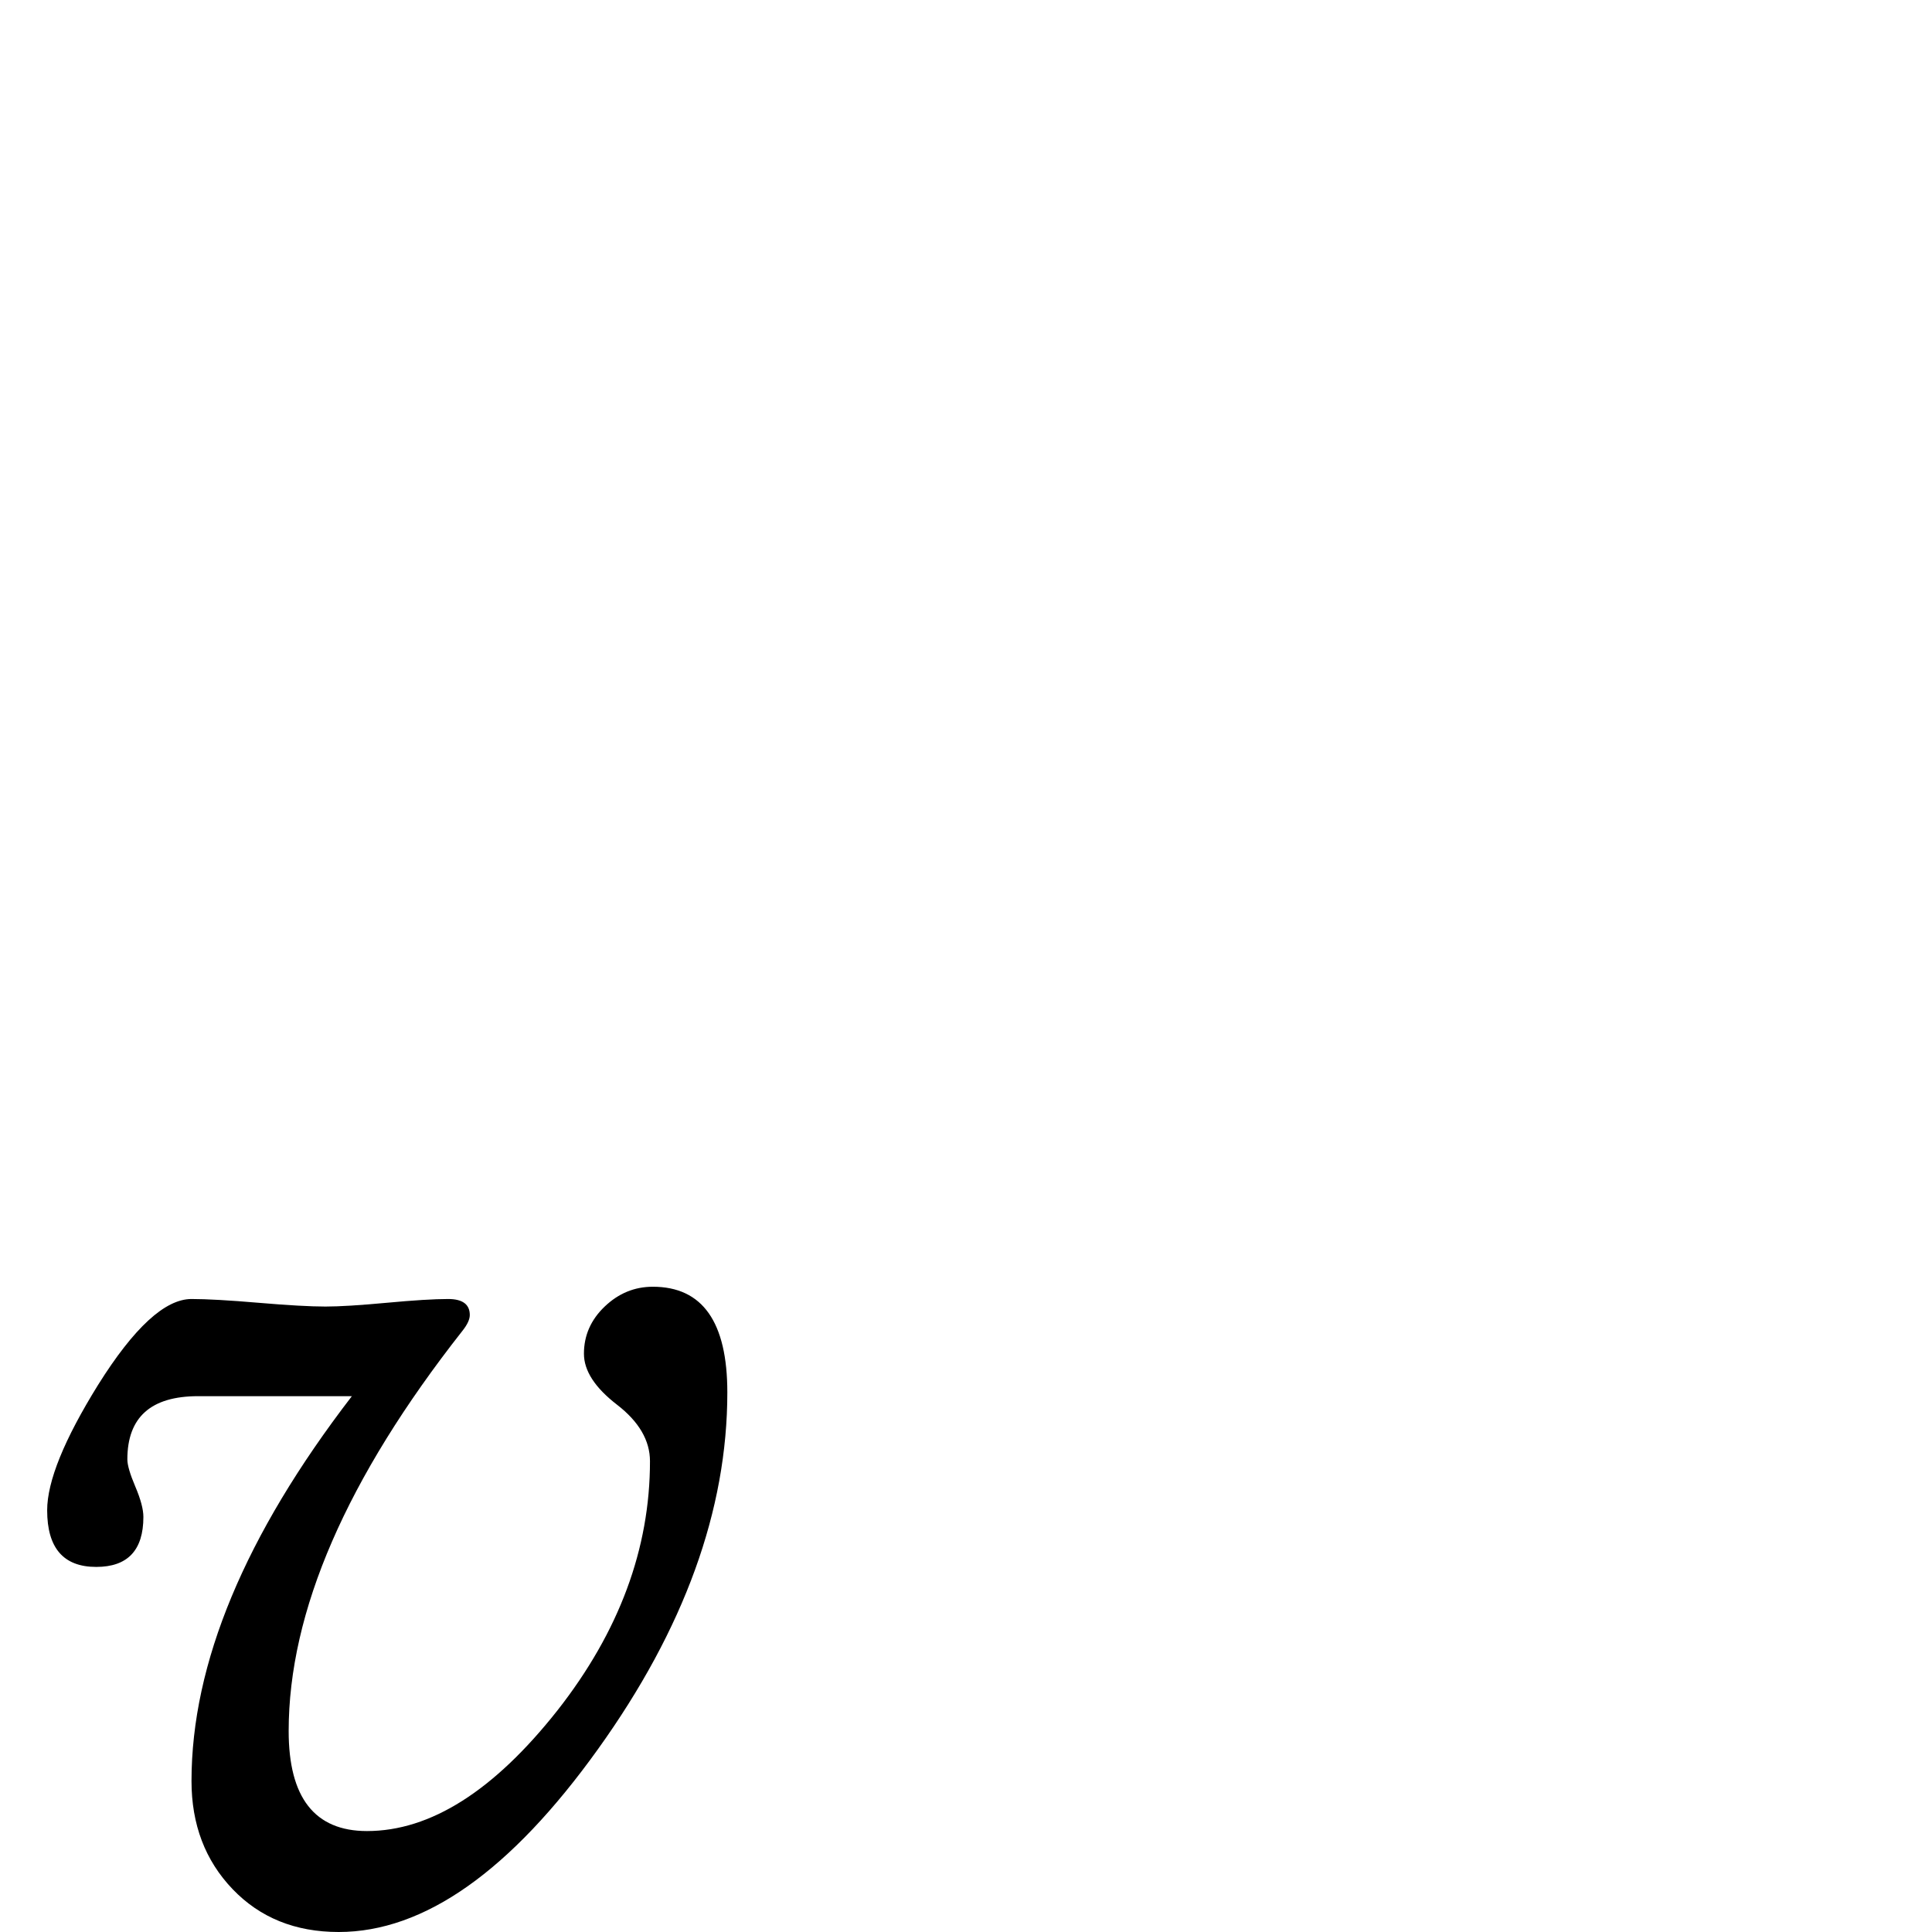 <?xml version="1.0" standalone="no"?>
<!DOCTYPE svg PUBLIC "-//W3C//DTD SVG 1.1//EN" "http://www.w3.org/Graphics/SVG/1.1/DTD/svg11.dtd" >
<svg viewBox="0 -442 2048 2048">
  <g transform="matrix(1 0 0 -1 0 1606)">
   <path fill="currentColor"
d="M771 572q0 -187 -137 -378q-139 -194 -275 -194q-69 0 -112.5 45.5t-43.5 114.5q0 187 170 408h-163q-75 0 -75 -67q0 -9 8.5 -29t8.5 -32q0 -53 -50 -53q-52 0 -52 60q0 46 54 133q57 91 99 91q24 0 71 -4t71 -4q22 0 65 4t65 4q23 0 23 -17q0 -7 -8 -17
q-184 -234 -184 -424q0 -106 83 -106q101 0 202 128q98 125 98 264q0 33 -35 60t-35 54q0 29 22 50t51 21q79 0 79 -112z" />
  </g>

</svg>
